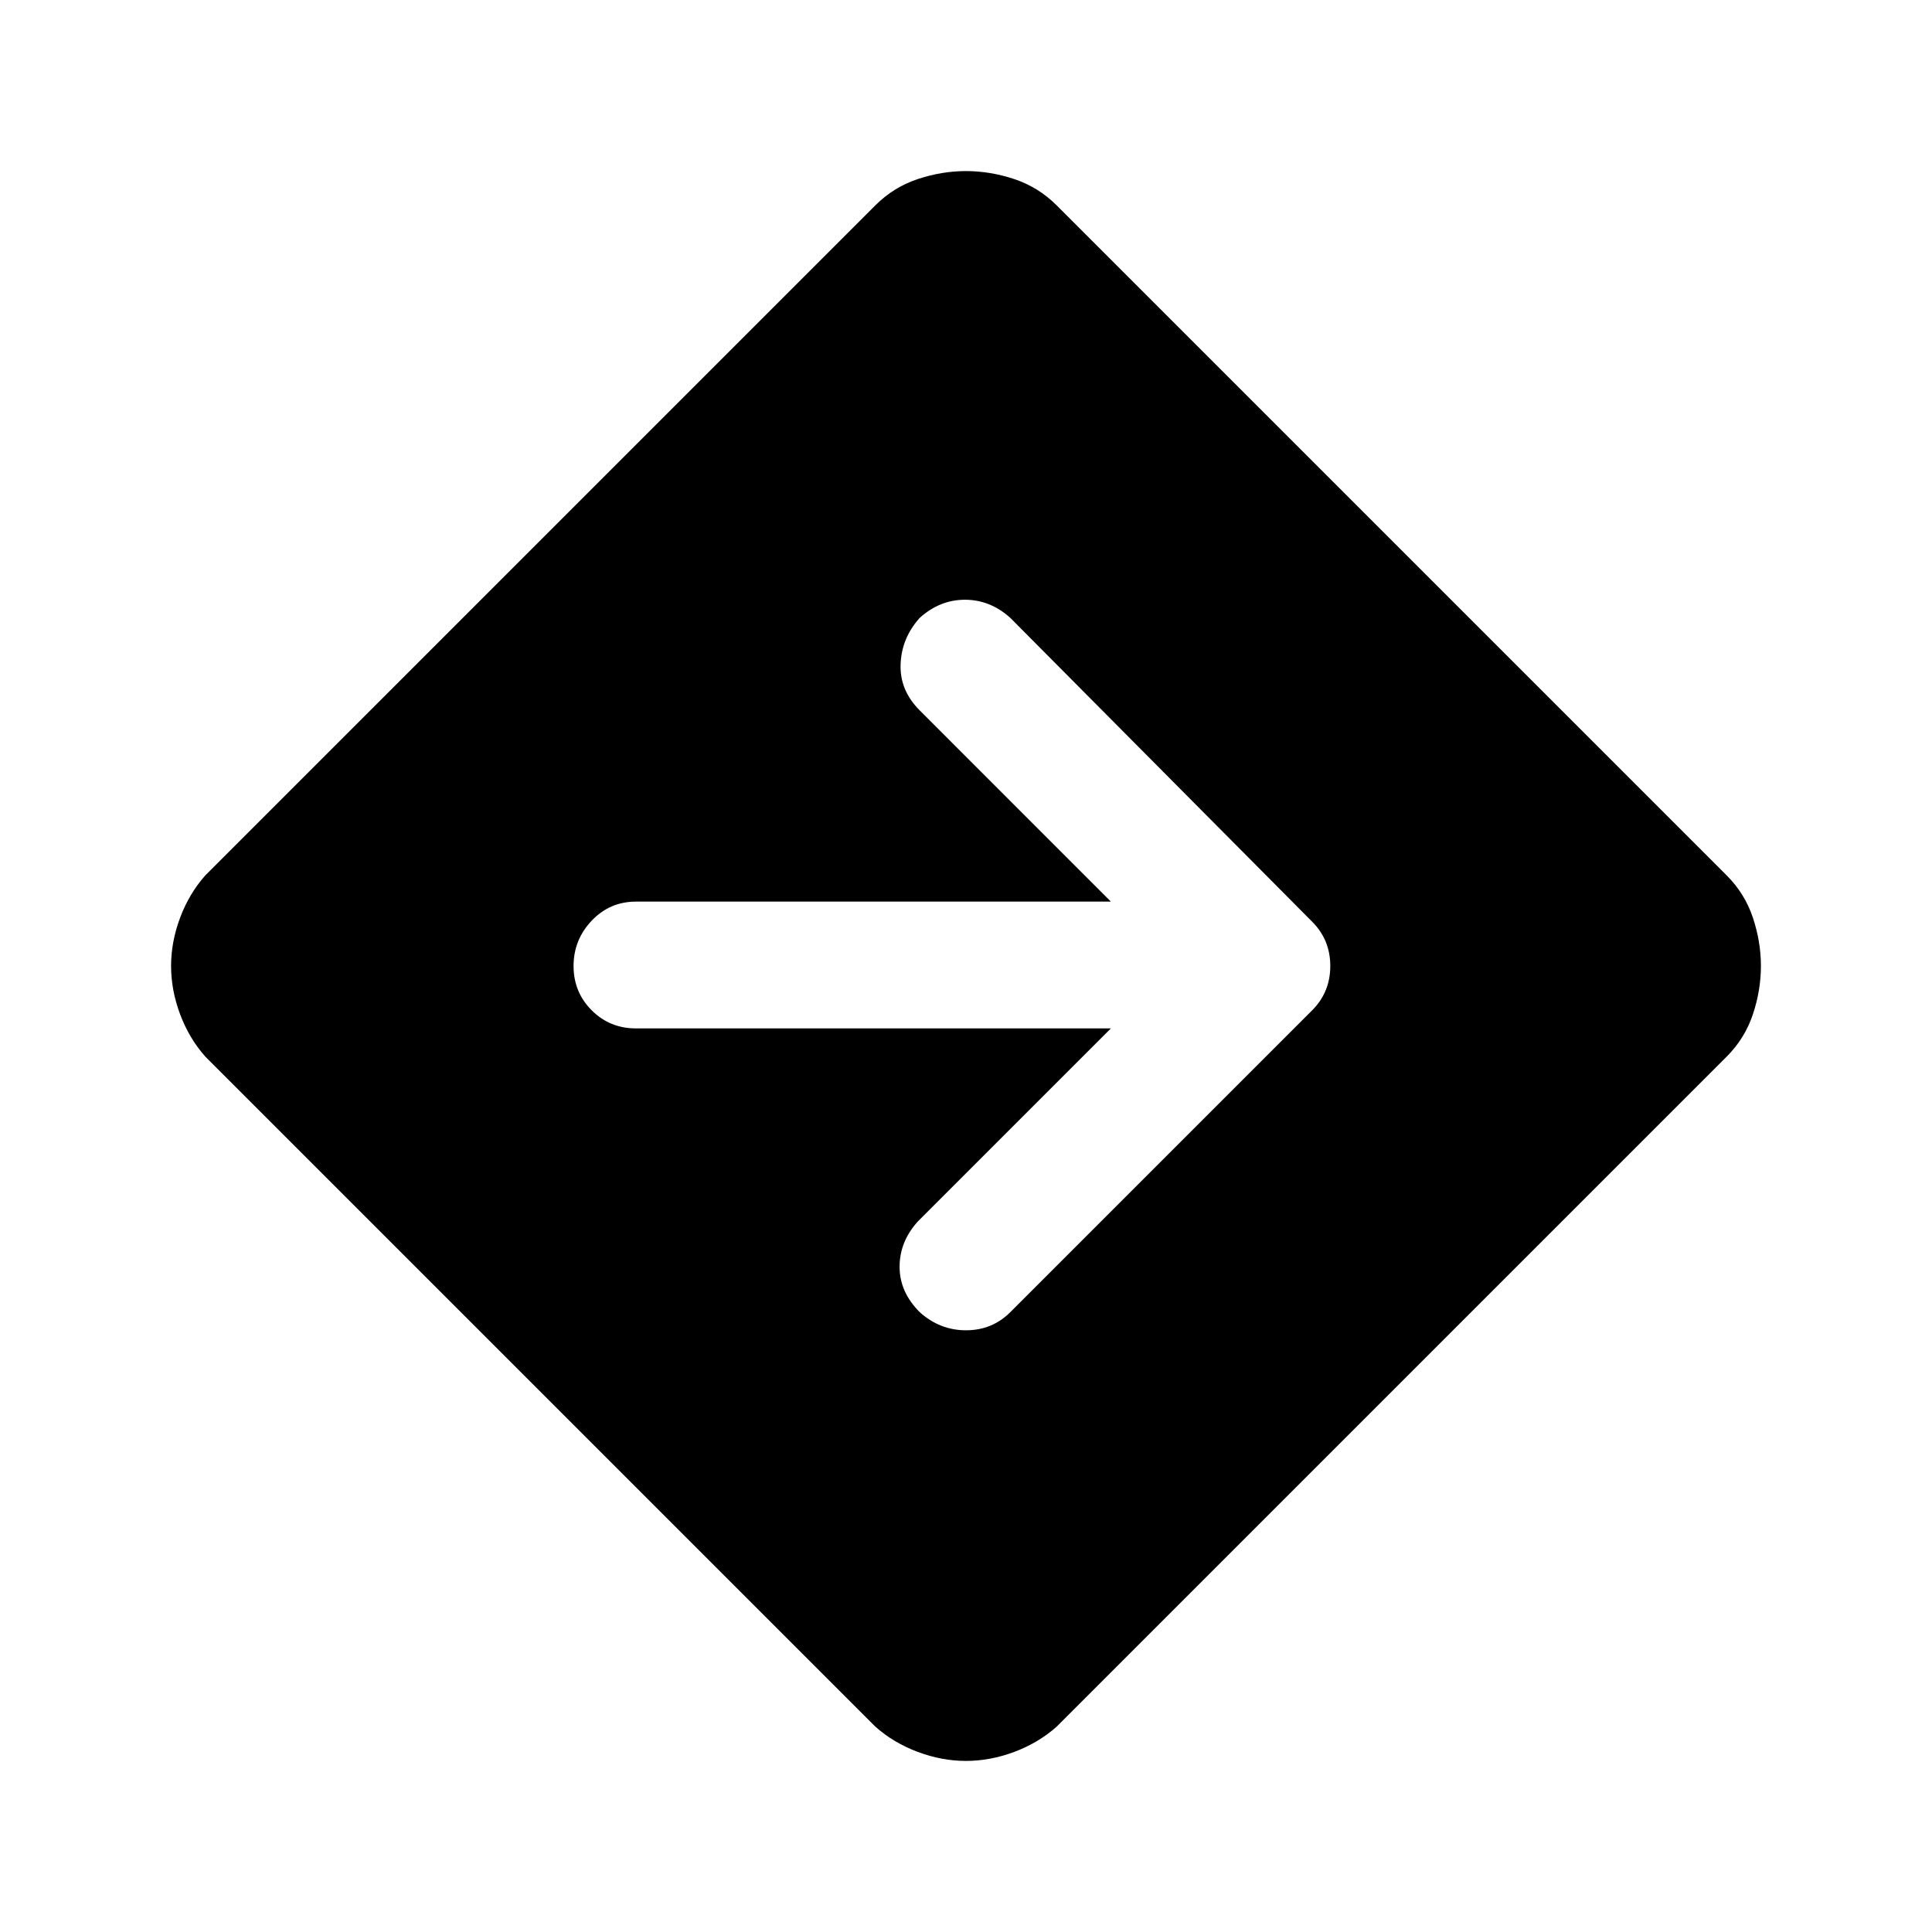 <svg xmlns="http://www.w3.org/2000/svg" height="40" width="40"><path d="M20 36.458q-.5 0-1-.187-.5-.188-.875-.521L4.25 21.875Q3.917 21.5 3.729 21q-.187-.5-.187-1t.187-1q.188-.5.521-.875L18.125 4.25q.375-.375.875-.542.5-.166 1-.166t1 .166q.5.167.875.542L35.75 18.125q.375.375.542.875.166.5.166 1t-.166 1q-.167.5-.542.875L21.875 35.75q-.375.333-.875.521-.5.187-1 .187Zm3-15.166-4 4q-.375.416-.375.937 0 .521.417.938.416.375.958.375t.917-.375l6.25-6.25q.375-.375.375-.917t-.375-.917l-6.25-6.291q-.417-.375-.938-.375-.521 0-.937.375-.375.416-.396.958-.021.542.396.958L23 18.667h-9.833q-.542 0-.917.395-.375.396-.375.938 0 .542.375.917t.917.375Z"/></svg>